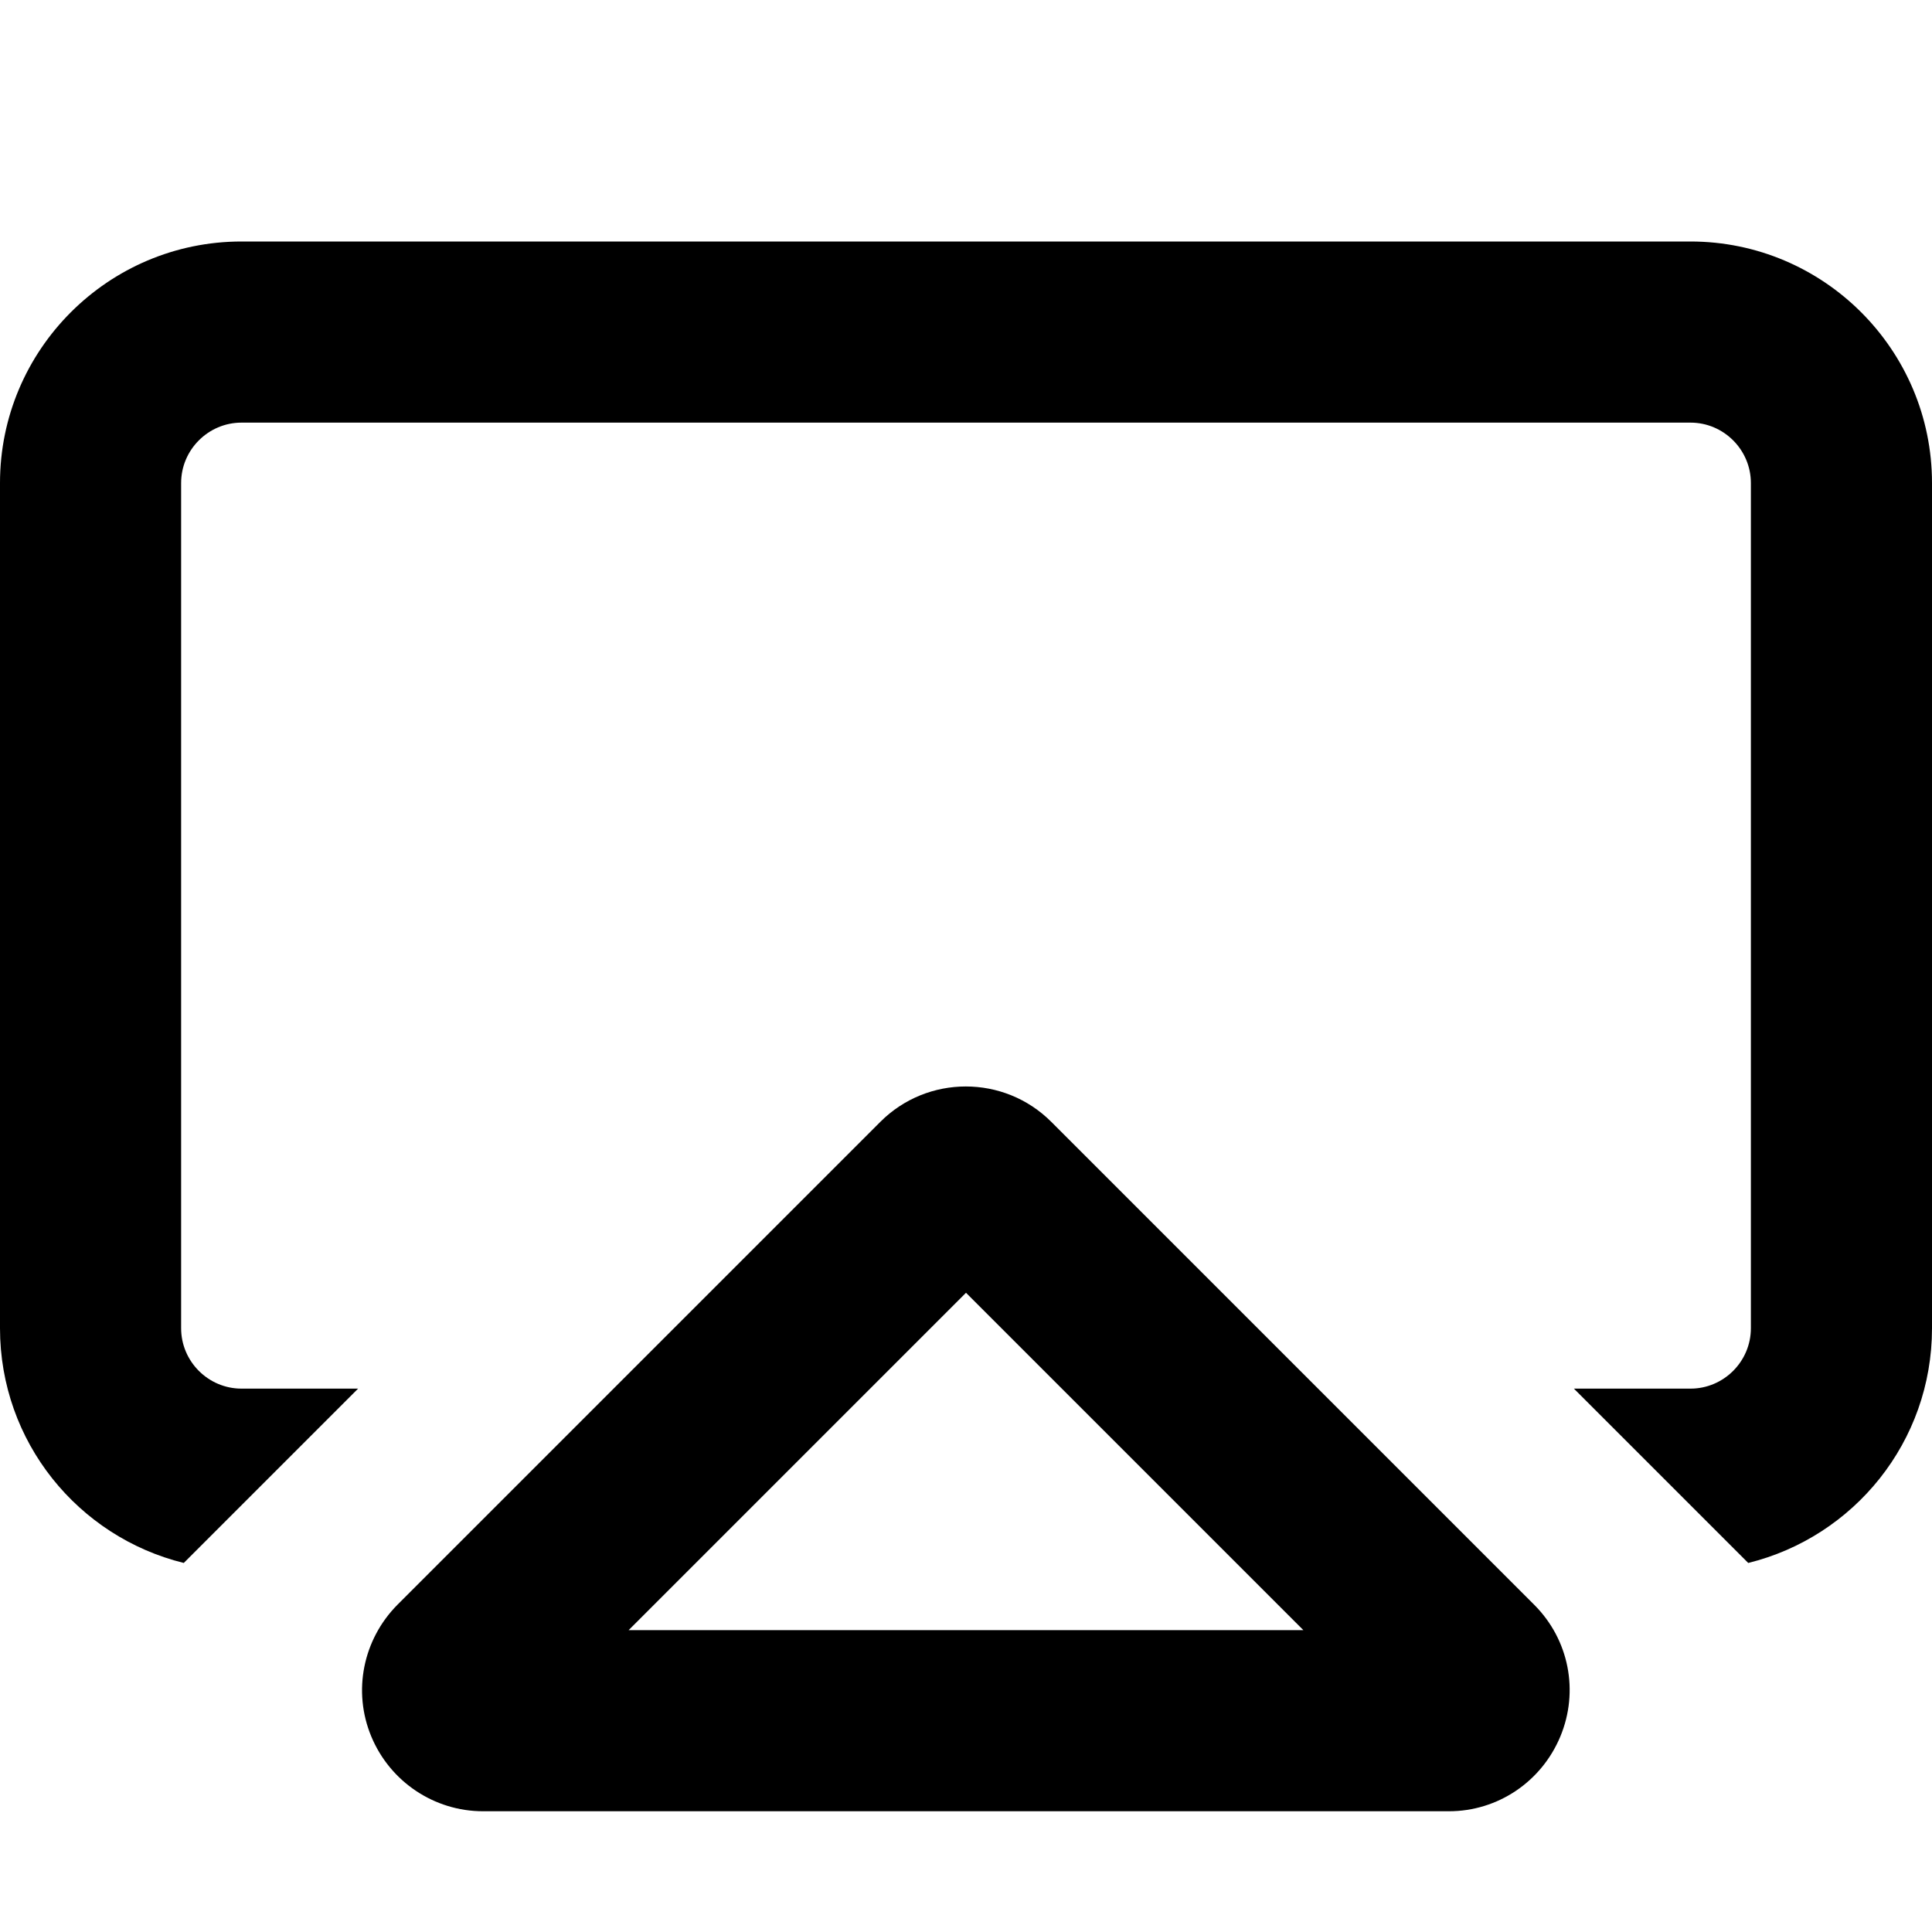 <svg fill="currentColor" xmlns="http://www.w3.org/2000/svg" viewBox="0 0 512 512"><!--! Font Awesome Pro 7.1.0 by @fontawesome - https://fontawesome.com License - https://fontawesome.com/license (Commercial License) Copyright 2025 Fonticons, Inc. --><path fill="currentColor" d="M448 112L64 112c-8.8 0-16 7.2-16 16l0 224c0 8.8 7.2 16 16 16l30.9 0-46.2 46.2C20.7 407.3 0 382.1 0 352L0 128C0 92.7 28.7 64 64 64l384 0c35.3 0 64 28.7 64 64l0 224c0 30.1-20.7 55.3-48.7 62.2L417.1 368 448 368c8.8 0 16-7.2 16-16l0-224c0-8.8-7.2-16-16-16zM345.4 432l-89.4-89.4-89.4 89.4 178.7 0zM128 480c-12.9 0-24.6-7.8-29.6-19.8s-2.2-25.7 6.9-34.9l128-128c12.5-12.5 32.8-12.5 45.3 0l128 128c9.2 9.2 11.9 22.9 6.9 34.9S396.9 480 384 480l-256 0z"/></svg>
